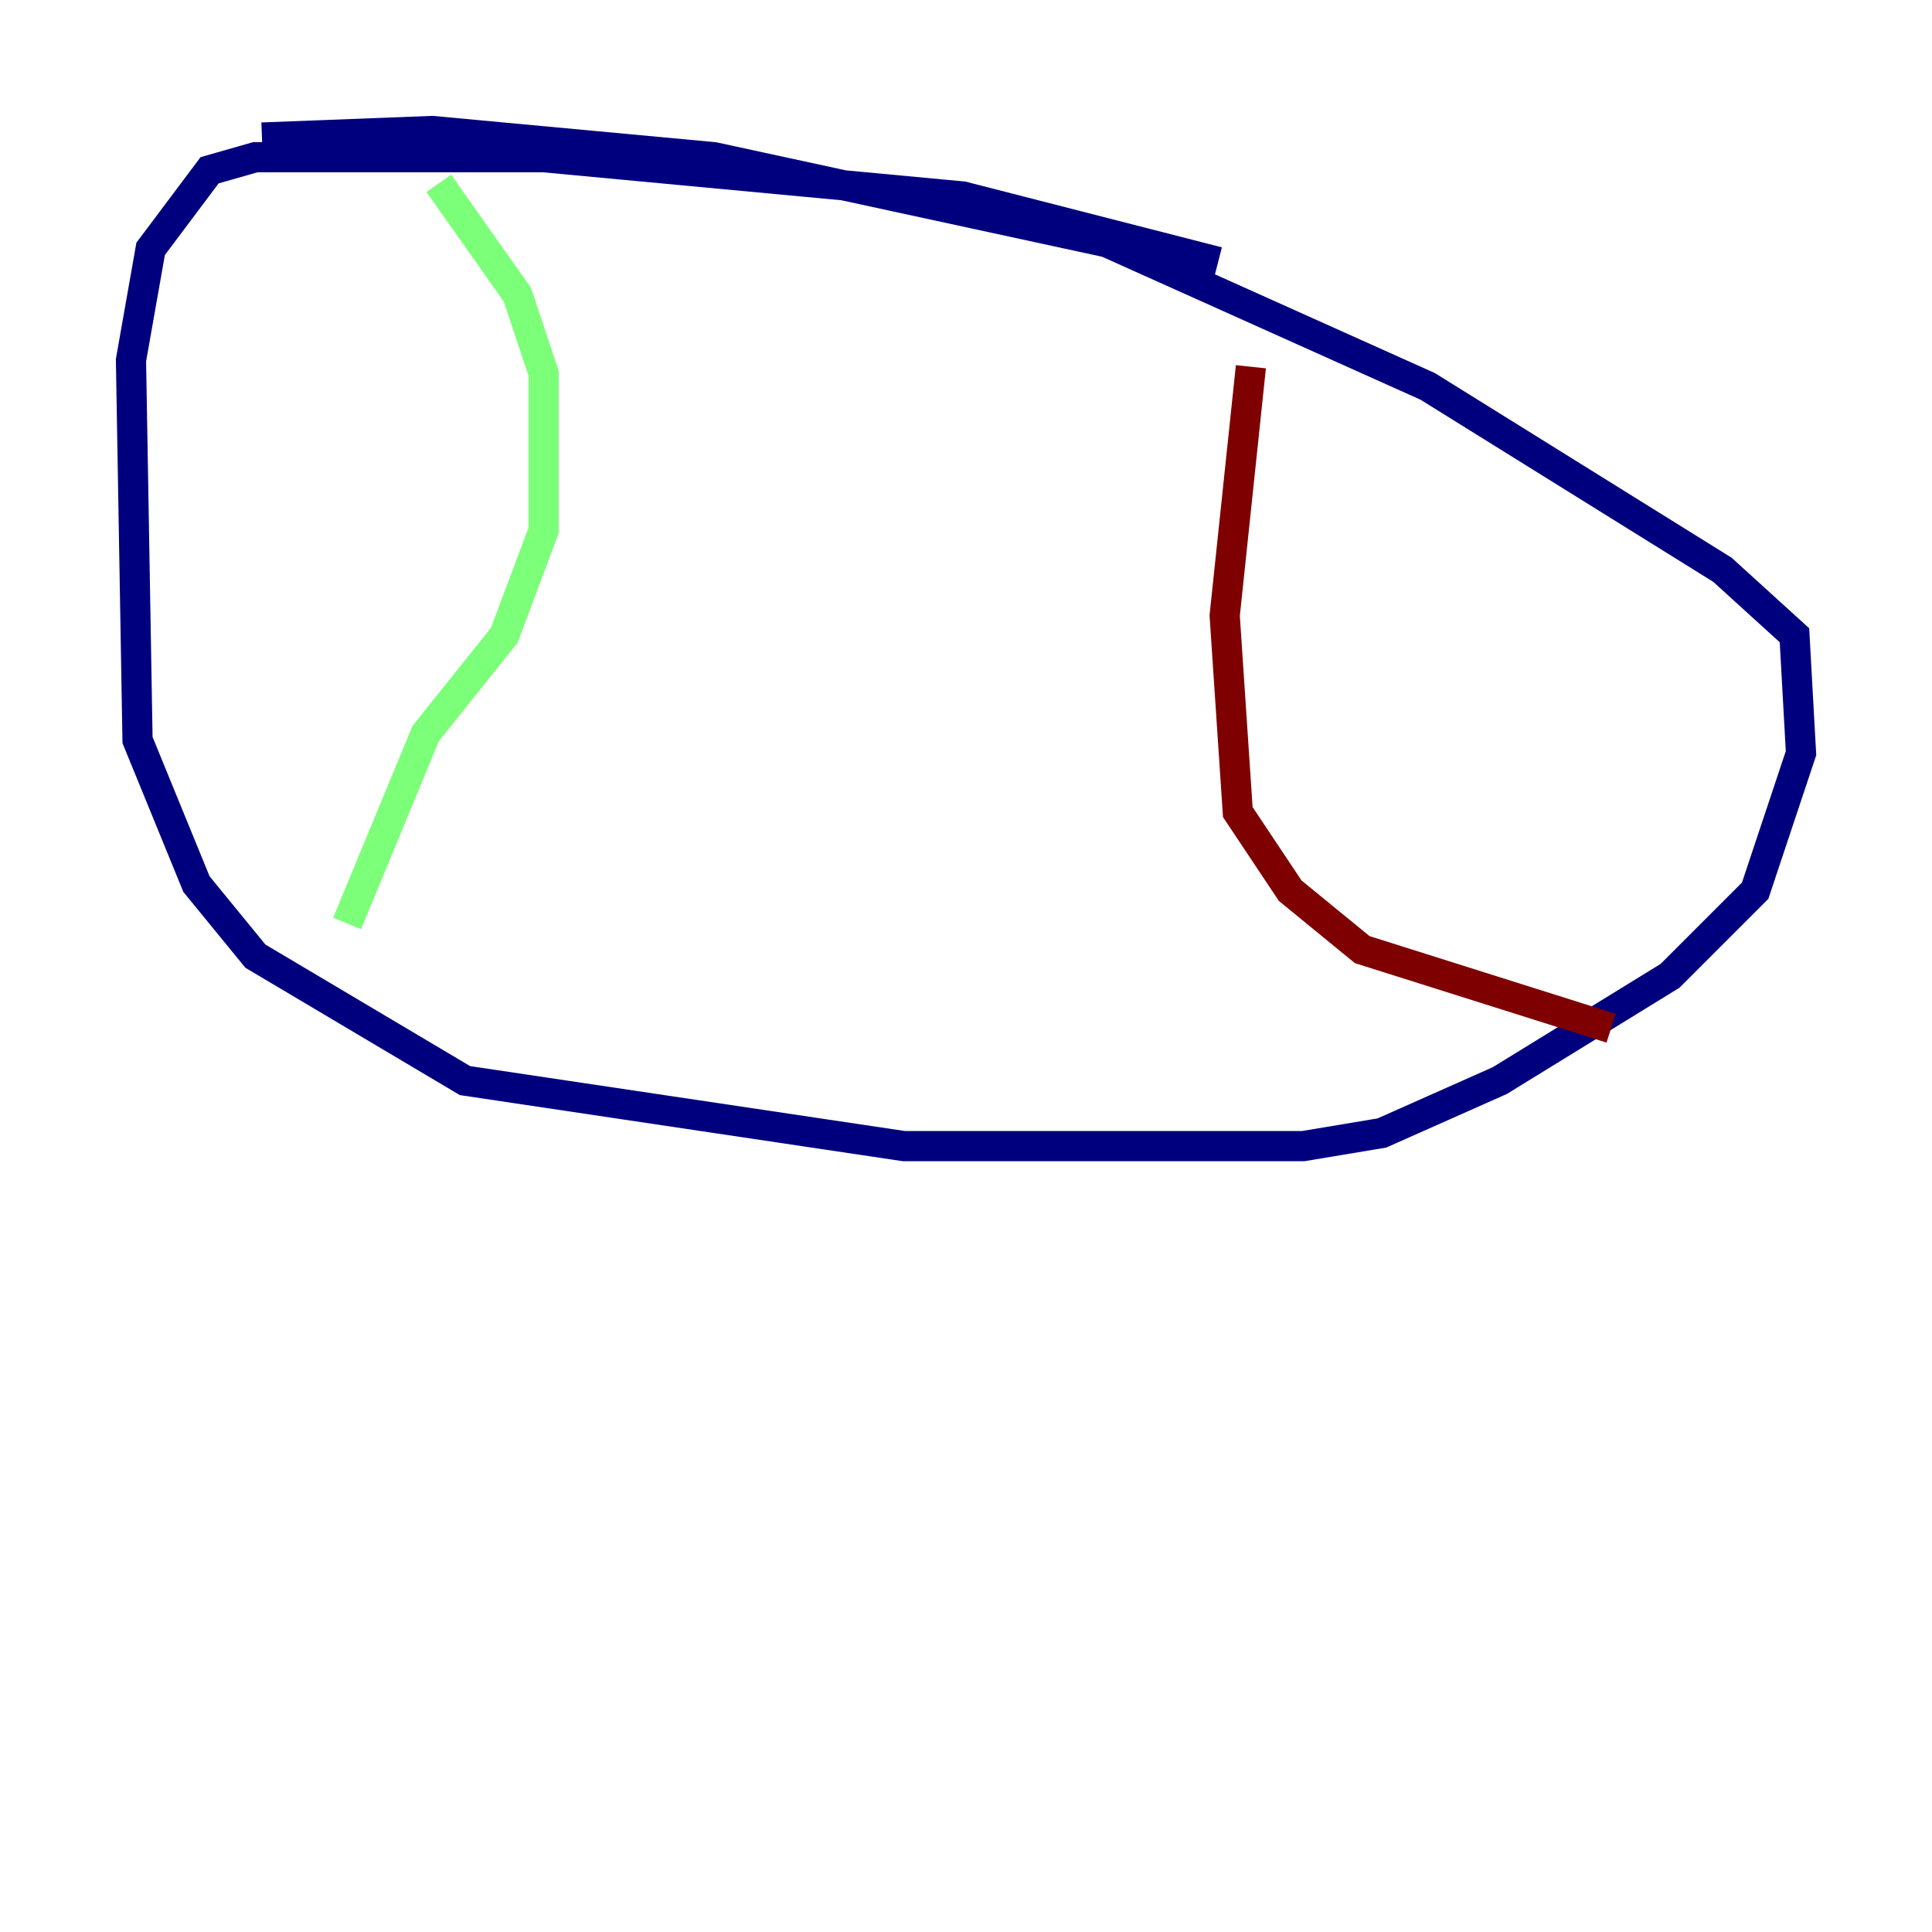 <?xml version="1.0" encoding="utf-8" ?>
<svg baseProfile="tiny" height="128" version="1.2" viewBox="0,0,128,128" width="128" xmlns="http://www.w3.org/2000/svg" xmlns:ev="http://www.w3.org/2001/xml-events" xmlns:xlink="http://www.w3.org/1999/xlink"><defs /><polyline fill="none" points="80.705,17.356 63.783,13.017 36.014,10.414 16.922,10.414 13.885,11.281 9.98,16.488 8.678,23.864 9.112,49.031 13.017,58.576 16.922,63.349 30.807,71.593 59.878,75.932 86.346,75.932 91.552,75.064 99.363,71.593 110.644,64.651 116.285,59.01 119.322,49.898 118.888,42.088 114.115,37.749 94.59,25.6 73.329,16.054 47.295,10.414 28.637,8.678 17.356,9.112" stroke="#00007f" stroke-width="2" /><polyline fill="none" points="29.071,12.149 34.278,19.525 36.014,24.732 36.014,35.146 33.41,42.088 28.203,48.597 22.997,61.18" stroke="#7cff79" stroke-width="2" /><polyline fill="none" points="82.875,24.298 81.139,40.786 82.007,53.803 85.478,59.01 90.251,62.915 106.739,68.122" stroke="#7f0000" stroke-width="2" /></svg>
